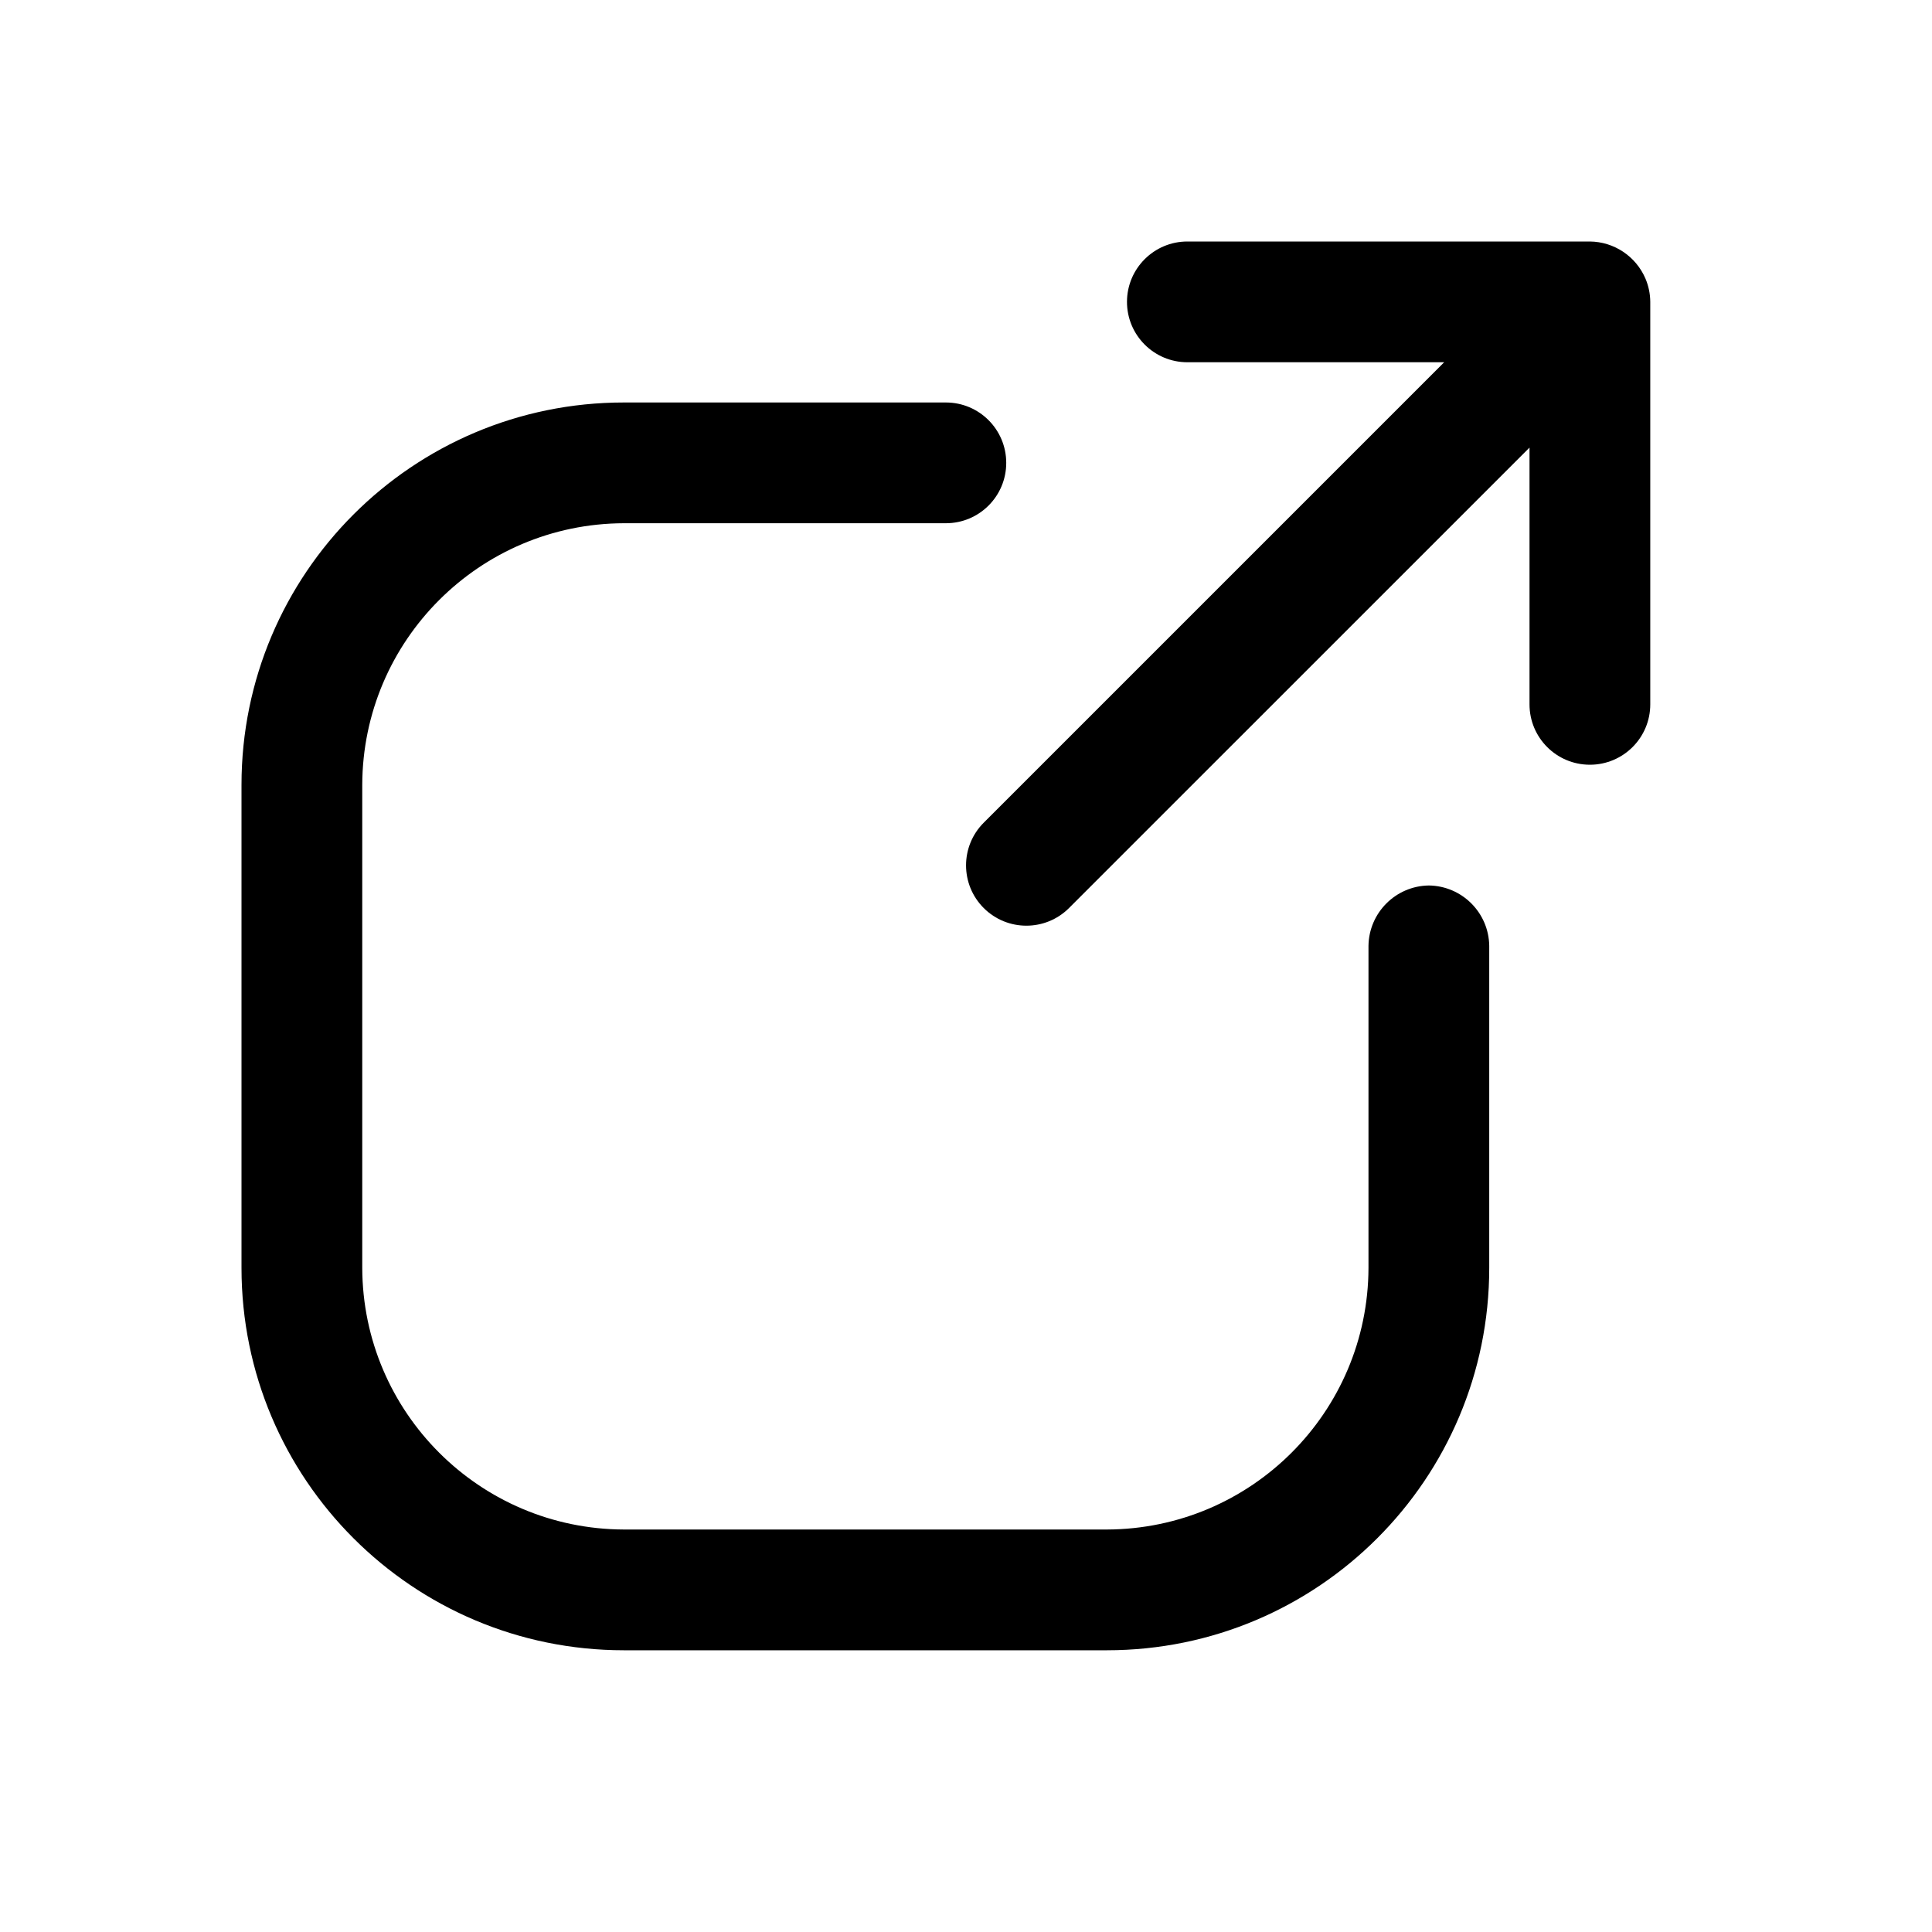 <svg width="40" height="40" viewBox="0 0 40 40" fill="none" xmlns="http://www.w3.org/2000/svg">
<path d="M34.067 5.767C33.869 5.306 33.418 5.005 32.917 5H24.583C23.893 5 23.333 5.56 23.333 6.25C23.333 6.94 23.893 7.5 24.583 7.5H29.9L20.367 17.033C19.879 17.521 19.879 18.312 20.367 18.8C20.855 19.287 21.645 19.287 22.133 18.8L31.667 9.267V14.583C31.667 15.274 32.226 15.833 32.917 15.833C33.607 15.833 34.167 15.274 34.167 14.583V6.25C34.166 6.084 34.132 5.92 34.067 5.767Z" fill="black"/>
<path d="M29.583 18.333C28.897 18.342 28.342 18.897 28.333 19.583V26.25C28.324 29.238 25.904 31.657 22.917 31.667H12.917C9.929 31.657 7.509 29.238 7.5 26.25V16.25C7.509 13.262 9.929 10.842 12.917 10.833H19.583C20.274 10.833 20.833 10.274 20.833 9.583C20.833 8.893 20.274 8.333 19.583 8.333H12.917C8.544 8.333 5 11.878 5 16.25V26.25C5 30.622 8.544 34.167 12.917 34.167H22.917C27.289 34.167 30.833 30.622 30.833 26.25V19.583C30.824 18.897 30.27 18.342 29.583 18.333Z" fill="black"/>
</svg>
